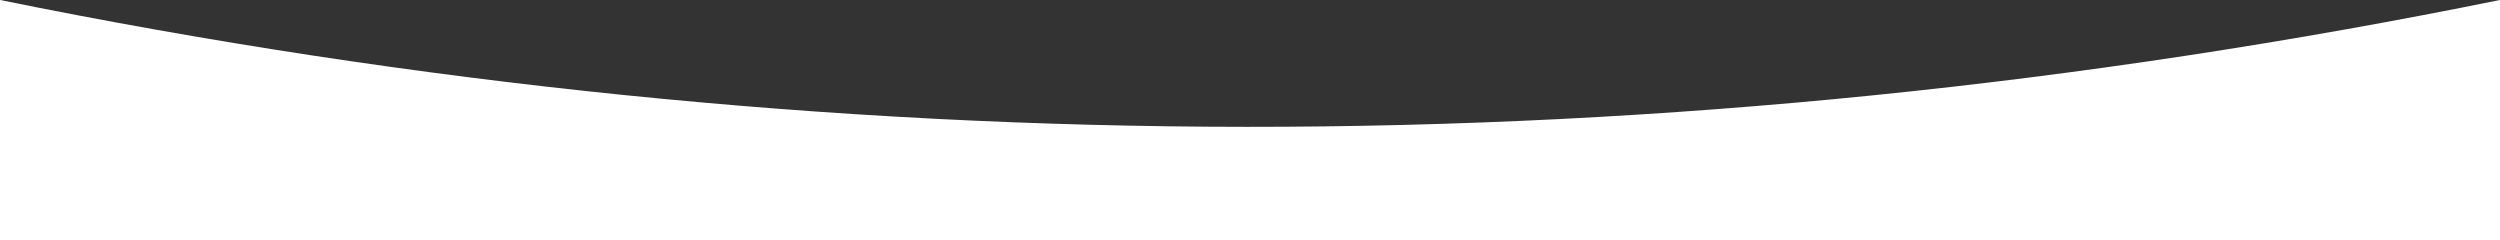 <?xml version="1.0" encoding="UTF-8"?>
<svg id="Layer_2" data-name="Layer 2" xmlns="http://www.w3.org/2000/svg" viewBox="0 0 6354.78 610.43">
  <rect x="0" y="0" width="6354.78" height="610.43" fill="#333333" stroke="none"/>
  <defs>
    <style>
      .cls-1 {
        fill: #fff;
      }
    </style>
  </defs>
  <g id="Layer_1-2" data-name="Layer 1">
    <path class="cls-1" d="m6354.78,610.43H0V0c1055.91,214.33,2111.91,321.81,3168,322.43,1062.23.62,2124.49-106.86,3186.78-322.43v610.43Z"/>
  </g>
</svg>